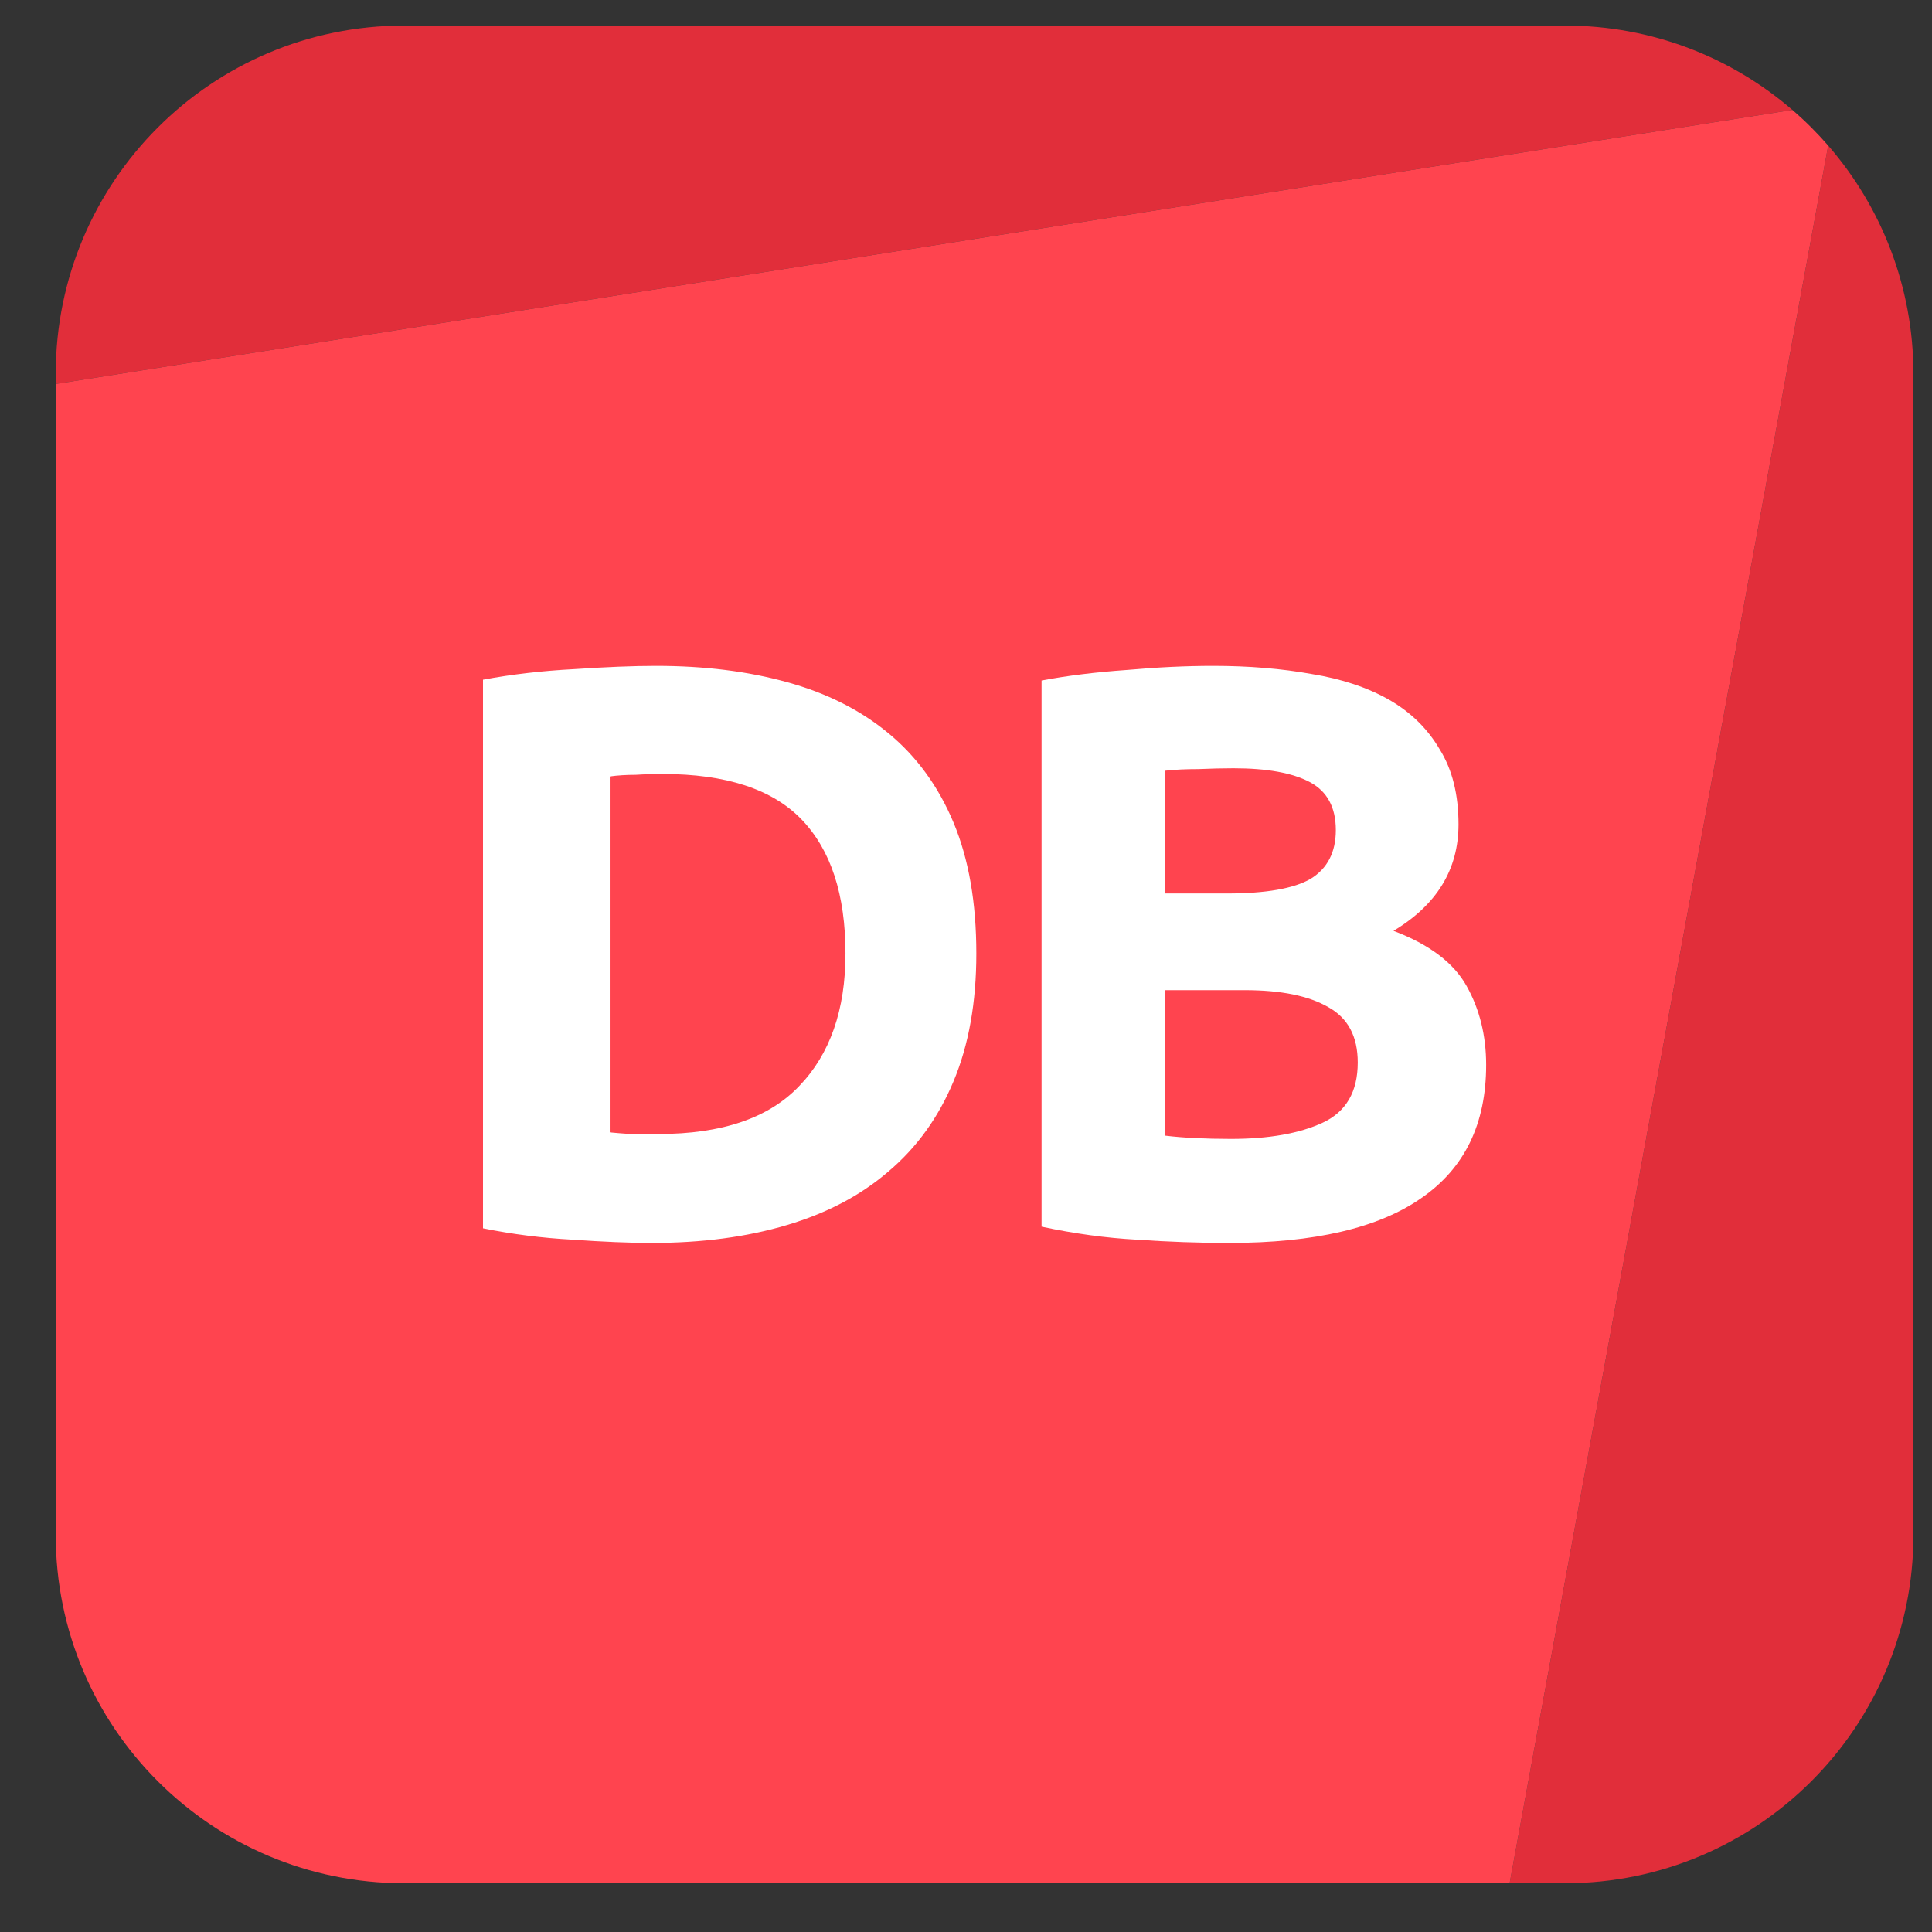 <svg width="26" height="26" viewBox="0 0 26 26" fill="none" xmlns="http://www.w3.org/2000/svg"><rect x="0" y="0" width="26" height="26" fill="#333333" stroke="none"/><g clip-path="url(#clip0_34775_110057)"><path d="M5.438 0.344C2.849 0.344 0.75 2.442 0.75 5.031V5.167L24.121 1.479C23.3 0.771 22.231 0.344 21.062 0.344H5.438Z" fill="#E12E3A"/><path d="M24.603 1.959L20.316 25.344H21.062C23.651 25.344 25.75 23.245 25.75 20.656V5.031C25.75 3.856 25.317 2.782 24.603 1.959Z" fill="#E12E3A"/><path fill-rule="evenodd" clip-rule="evenodd" d="M20.316 25.344L5.438 25.344C2.849 25.344 0.75 23.245 0.75 20.657V5.167L24.121 1.479C24.293 1.627 24.454 1.788 24.603 1.959L20.316 25.344Z" fill="#FF444F"/><path d="M8.206 15.239C8.286 15.247 8.377 15.254 8.48 15.261C8.589 15.261 8.716 15.261 8.862 15.261C9.715 15.261 10.346 15.046 10.755 14.616C11.17 14.186 11.378 13.591 11.378 12.833C11.378 12.038 11.181 11.437 10.787 11.028C10.394 10.62 9.77 10.416 8.917 10.416C8.8 10.416 8.68 10.419 8.556 10.427C8.432 10.427 8.315 10.434 8.206 10.449V15.239ZM13.139 12.833C13.139 13.489 13.037 14.062 12.833 14.55C12.629 15.039 12.337 15.443 11.958 15.764C11.586 16.085 11.13 16.326 10.591 16.486C10.051 16.647 9.446 16.727 8.775 16.727C8.469 16.727 8.111 16.712 7.703 16.683C7.295 16.661 6.894 16.61 6.5 16.53V9.147C6.894 9.074 7.302 9.027 7.725 9.005C8.155 8.976 8.523 8.961 8.83 8.961C9.478 8.961 10.066 9.034 10.591 9.18C11.123 9.326 11.579 9.555 11.958 9.869C12.337 10.182 12.629 10.584 12.833 11.072C13.037 11.561 13.139 12.148 13.139 12.833Z" fill="white"/><path d="M16.544 16.727C16.128 16.727 15.713 16.712 15.297 16.683C14.889 16.661 14.462 16.603 14.017 16.508V9.158C14.367 9.092 14.75 9.045 15.166 9.016C15.581 8.979 15.968 8.961 16.325 8.961C16.806 8.961 17.248 8.998 17.649 9.07C18.057 9.136 18.407 9.253 18.699 9.42C18.99 9.588 19.216 9.811 19.377 10.088C19.544 10.357 19.628 10.693 19.628 11.094C19.628 11.699 19.337 12.177 18.753 12.527C19.235 12.709 19.563 12.957 19.738 13.271C19.913 13.584 20 13.938 20 14.331C20 15.126 19.709 15.724 19.125 16.125C18.549 16.526 17.689 16.727 16.544 16.727ZM15.68 13.325V15.283C15.804 15.298 15.939 15.309 16.084 15.316C16.23 15.323 16.391 15.327 16.566 15.327C17.076 15.327 17.488 15.254 17.802 15.108C18.115 14.962 18.272 14.692 18.272 14.299C18.272 13.949 18.141 13.701 17.878 13.555C17.616 13.402 17.24 13.325 16.752 13.325H15.68ZM15.68 12.024H16.511C17.036 12.024 17.412 11.958 17.638 11.827C17.864 11.688 17.977 11.469 17.977 11.171C17.977 10.864 17.86 10.649 17.627 10.525C17.393 10.401 17.051 10.339 16.599 10.339C16.453 10.339 16.296 10.343 16.128 10.35C15.961 10.35 15.811 10.357 15.68 10.372V12.024Z" fill="white"/></g><defs><clipPath id="clip0_34775_110057"><rect width="25" height="25" fill="white" transform="translate(0.75 0.344)"/></clipPath></defs></svg>